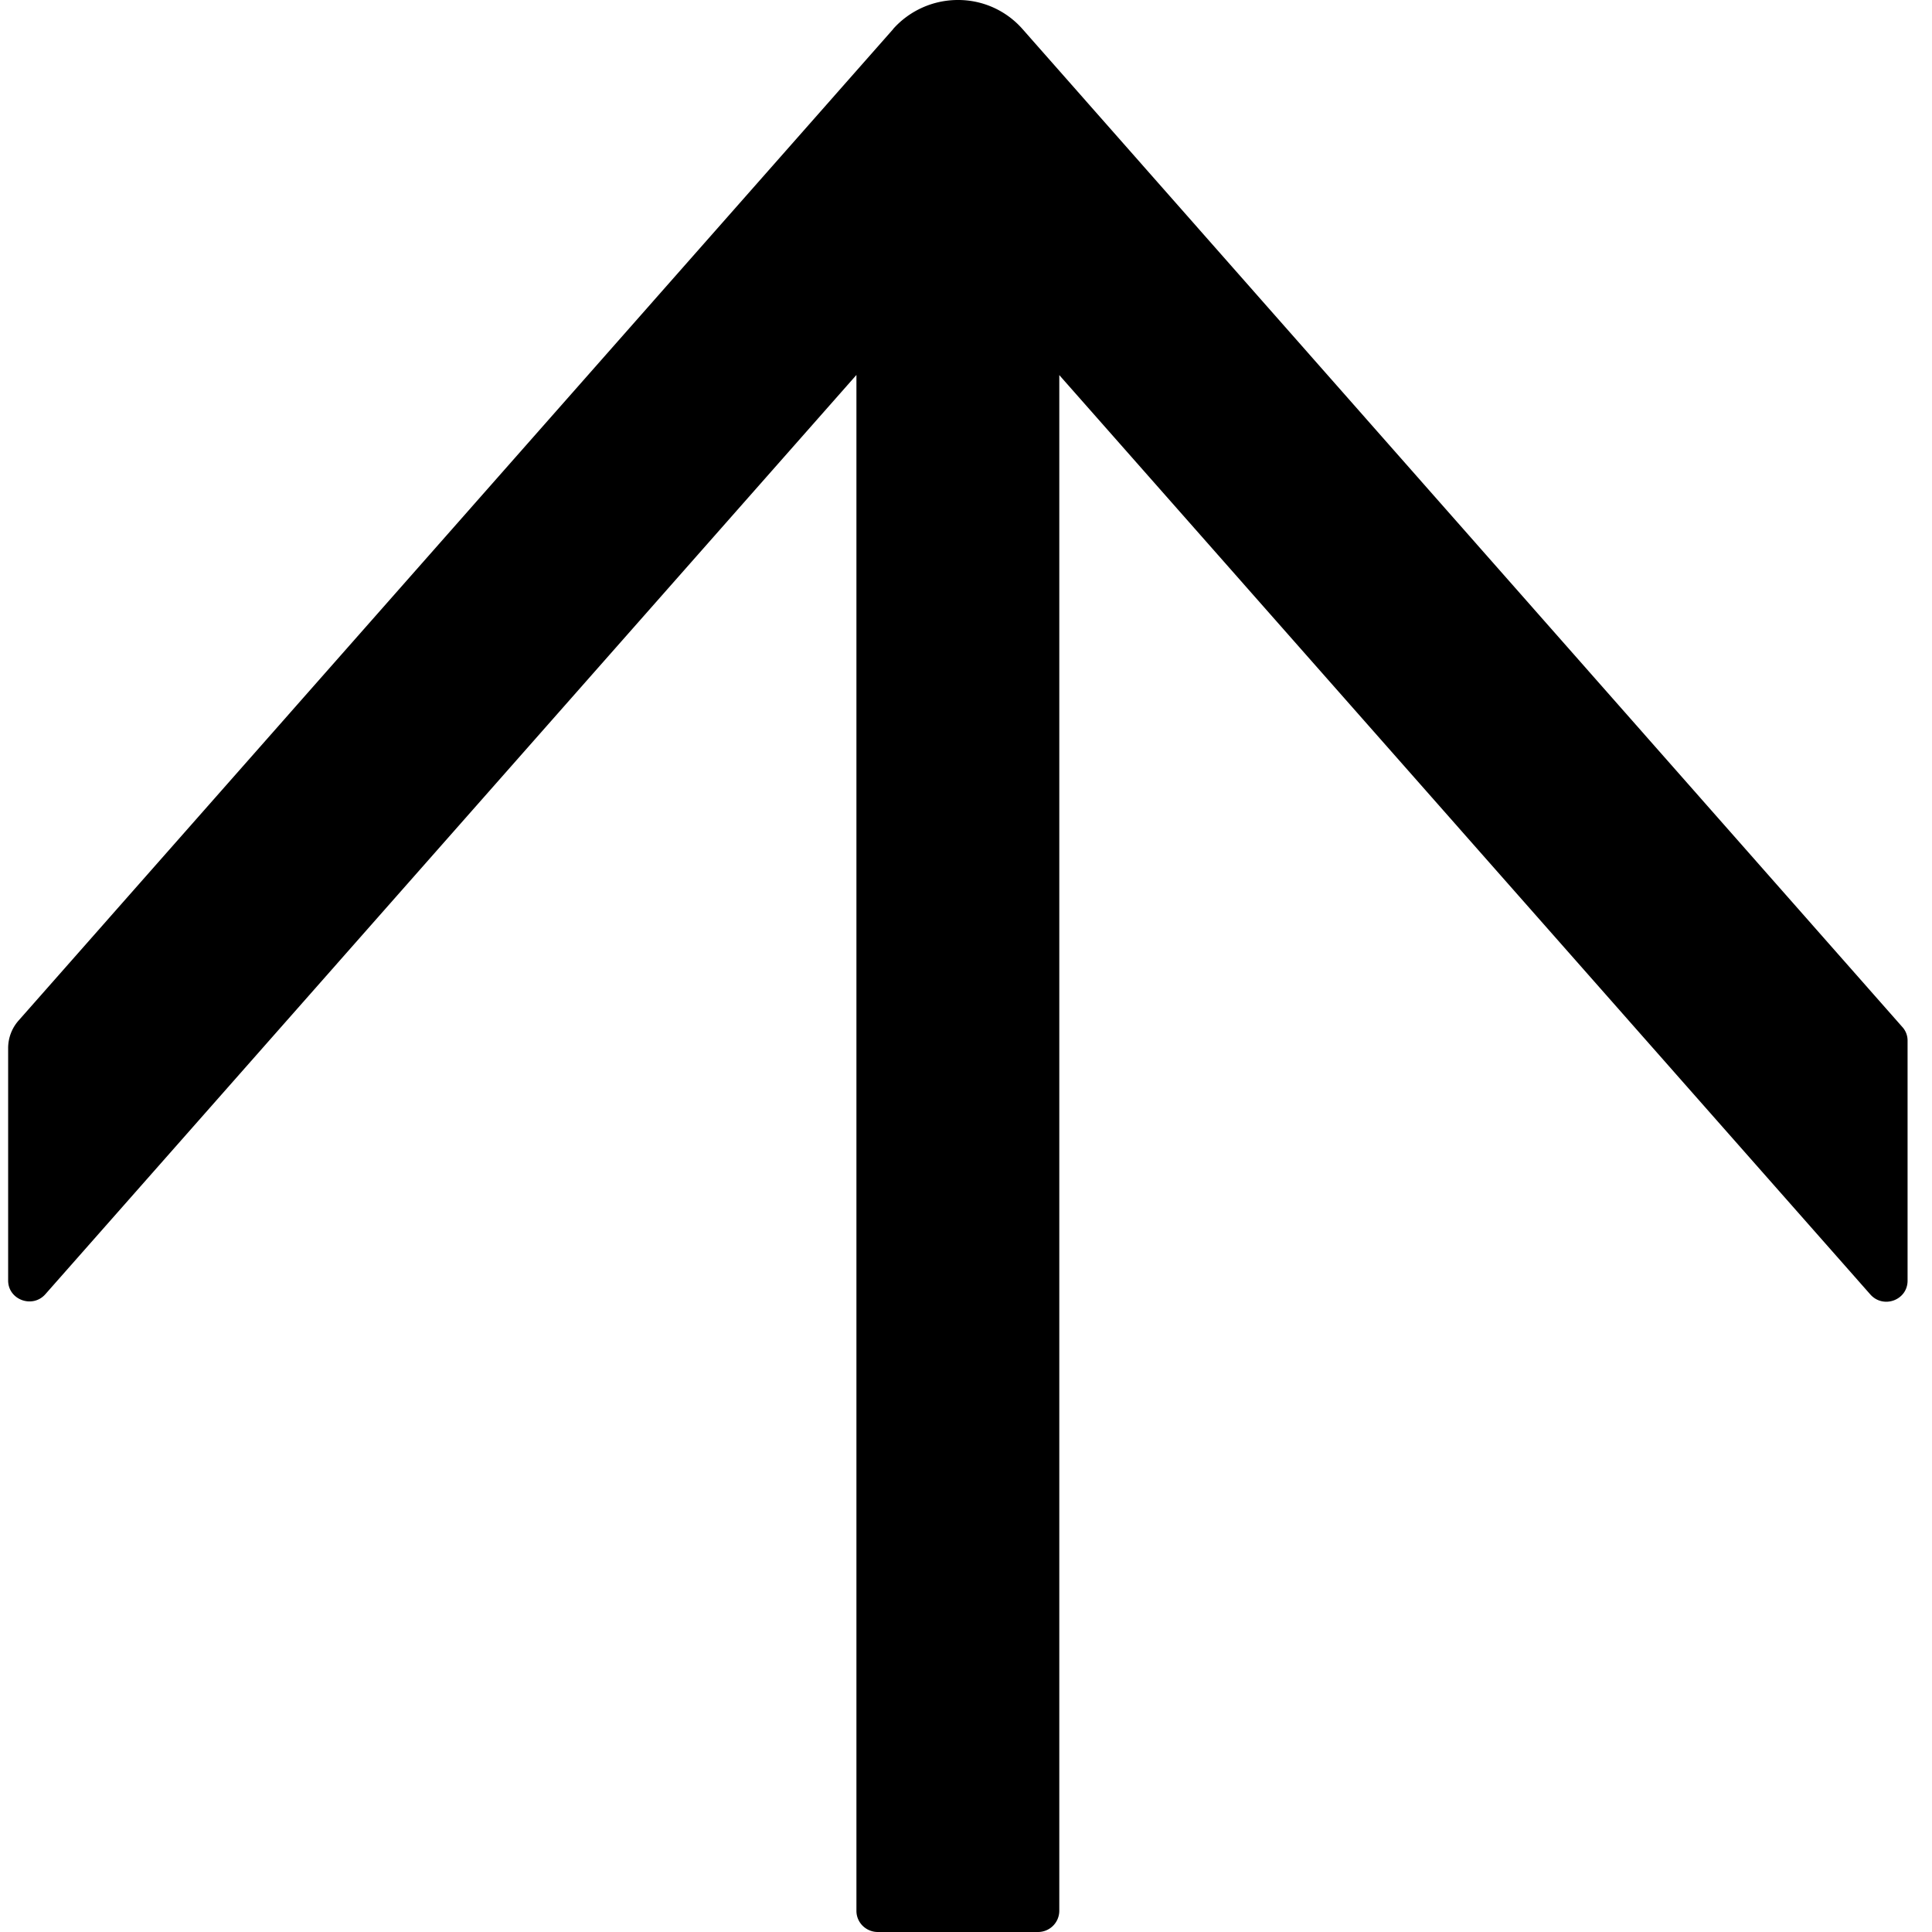 <svg width="14" height="14" fill="none" xmlns="http://www.w3.org/2000/svg"><path d="M6.473.21.134 7.396a.302.302 0 0 0-.075.2v1.683c0 .14.177.205.27.099l5.877-6.661v11.13c0 .085.07.153.155.153h1.16a.154.154 0 0 0 .155-.152V2.718l5.877 6.662c.094.106.27.042.27-.1V7.54a.145.145 0 0 0-.038-.098L7.409.21A.62.62 0 0 0 6.94 0a.629.629 0 0 0-.468.21Z" fill="#000"/></svg>